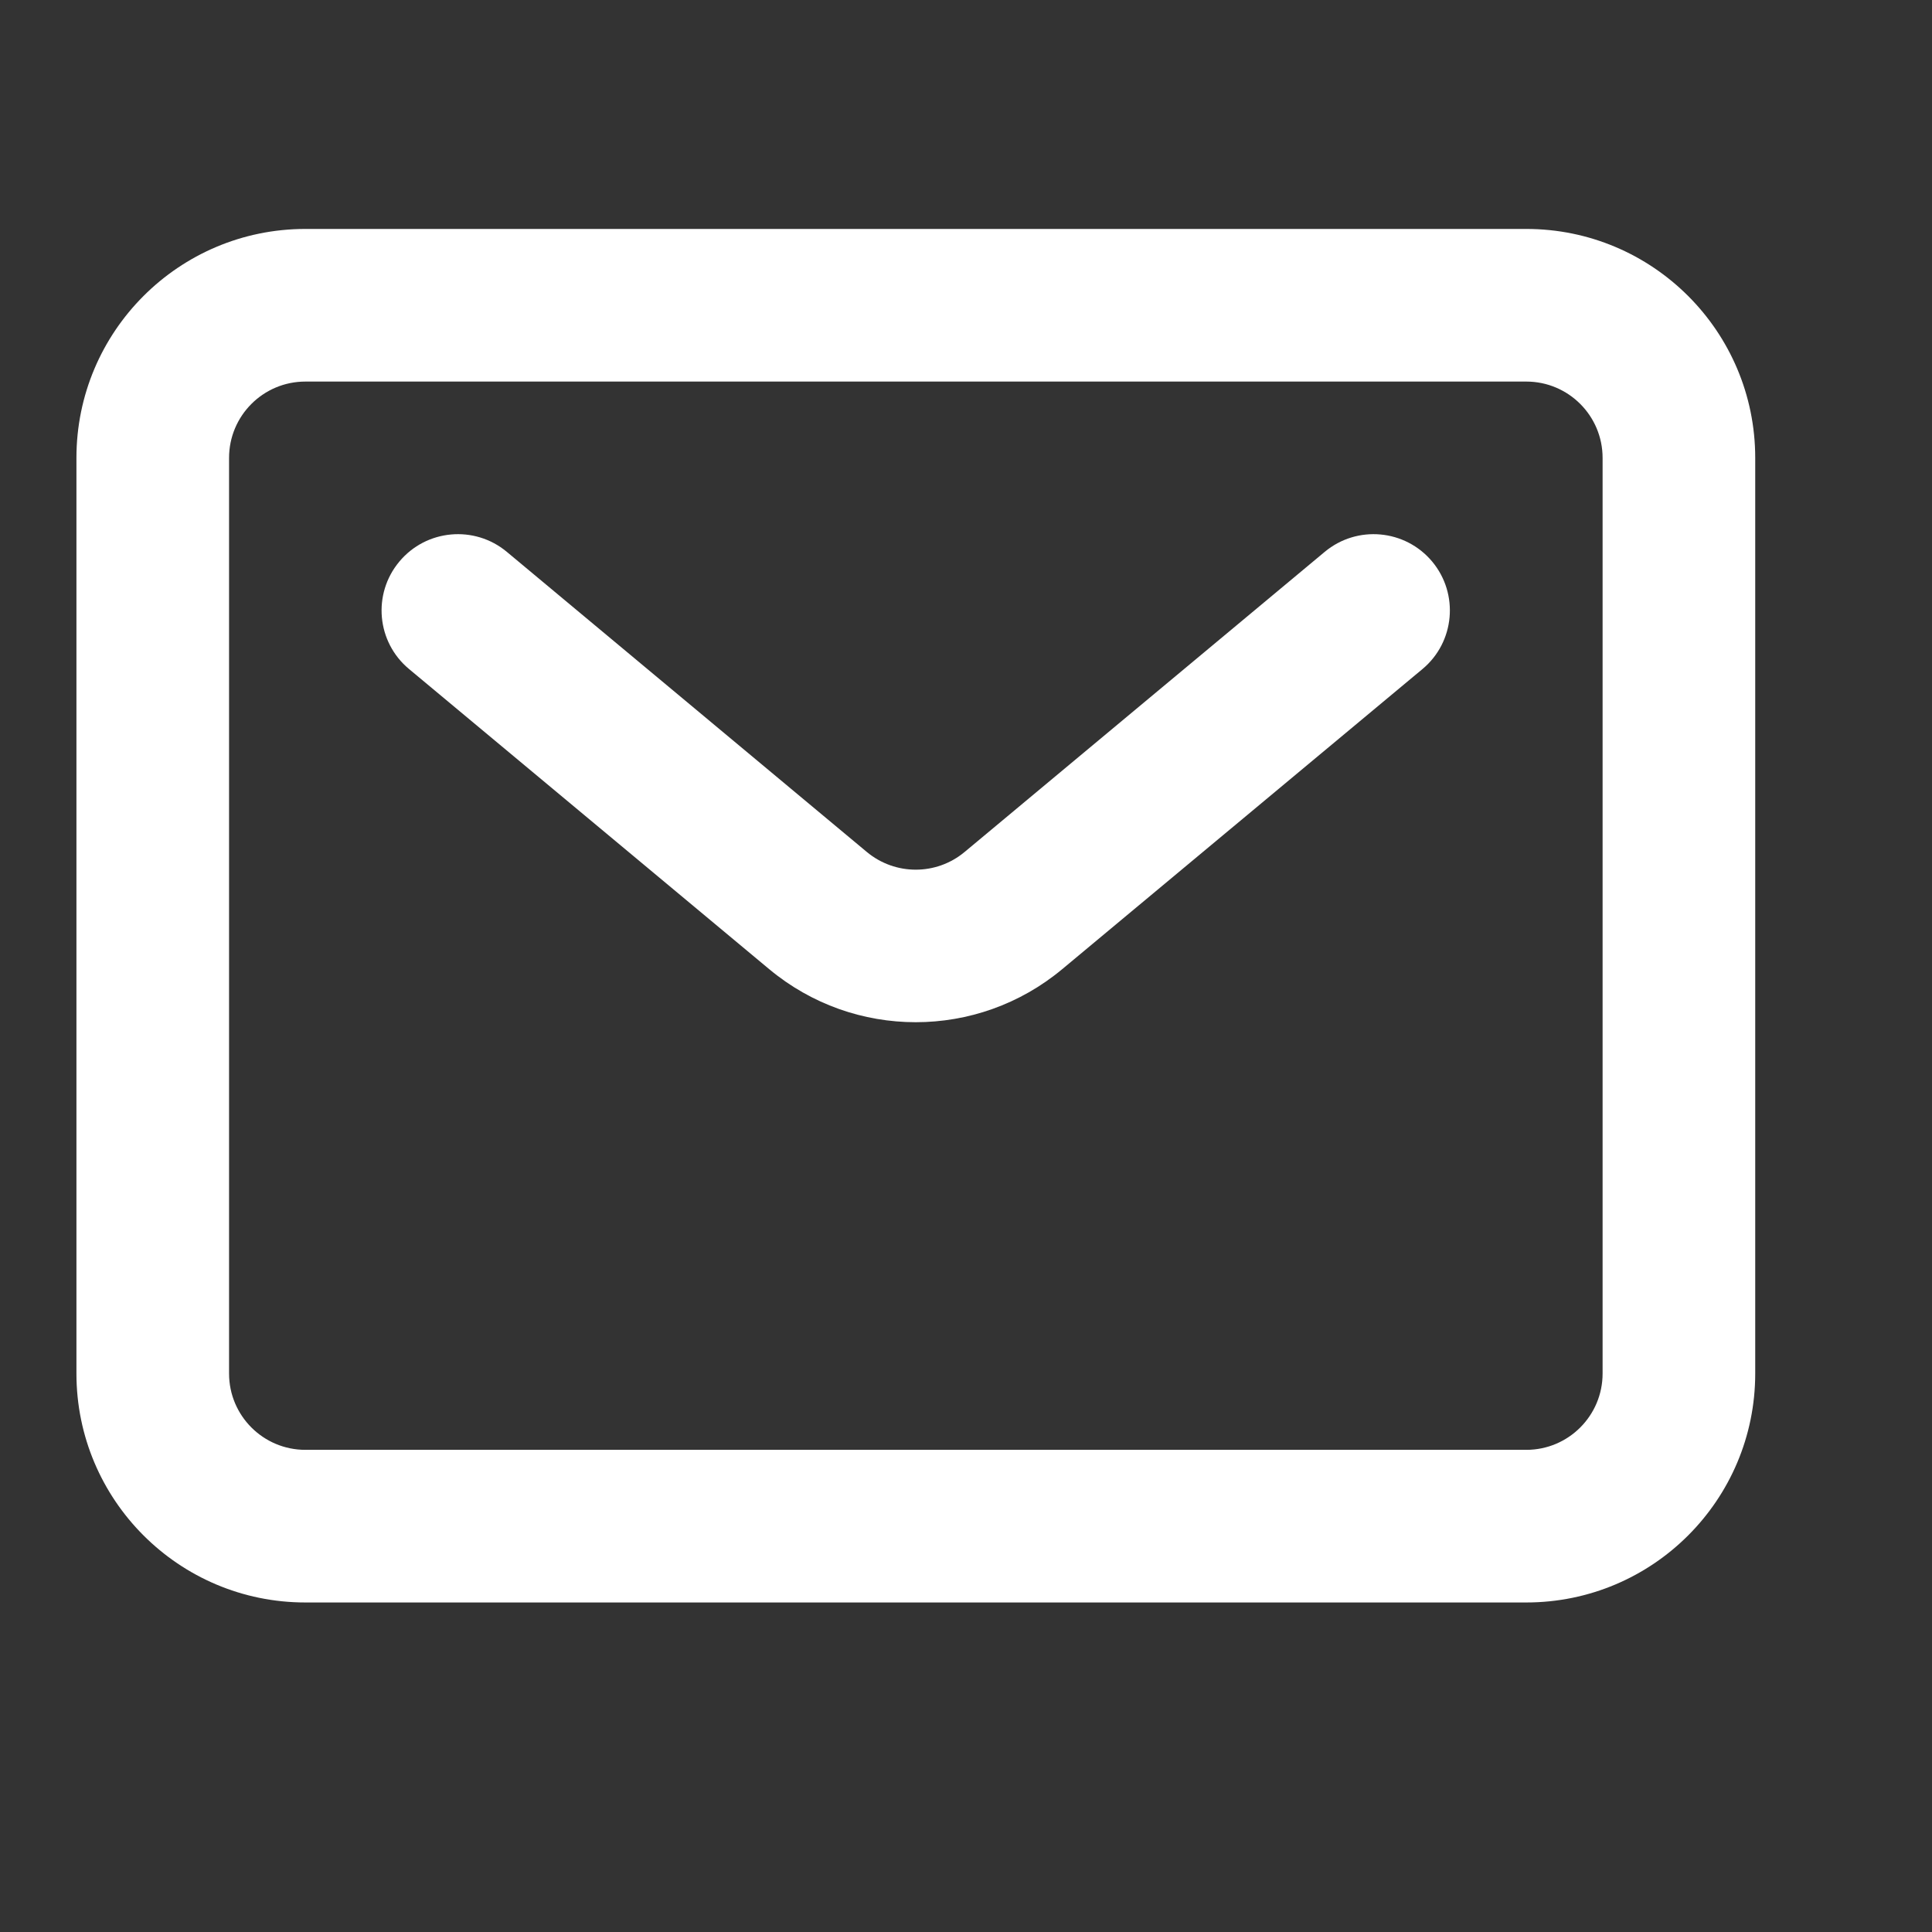<svg width="16" height="16" viewBox="0 0 16 16" fill="none" xmlns="http://www.w3.org/2000/svg">
<rect x="0" y="0" width="16" height="16" fill="#333333" stroke="none"/>
<path fill-rule="evenodd" clip-rule="evenodd" d="M12.64 3.16H2.529C2.18 3.16 1.897 3.443 1.897 3.792V11.375C1.897 11.724 2.18 12.007 2.529 12.007H12.64C12.989 12.007 13.272 11.724 13.272 11.375V3.792C13.272 3.443 12.989 3.16 12.64 3.16ZM2.529 1.896C1.482 1.896 0.633 2.745 0.633 3.792V11.375C0.633 12.422 1.482 13.271 2.529 13.271H12.64C13.687 13.271 14.536 12.422 14.536 11.375V3.792C14.536 2.745 13.687 1.896 12.64 1.896H2.529Z" fill="white"/>
<path fill-rule="evenodd" clip-rule="evenodd" d="M3.307 4.651C3.53 4.383 3.929 4.347 4.197 4.57L7.179 7.056C7.414 7.251 7.754 7.251 7.988 7.056L10.971 4.57C11.239 4.347 11.637 4.383 11.861 4.651C12.084 4.919 12.048 5.318 11.78 5.541L8.797 8.026C8.094 8.612 7.073 8.612 6.37 8.026L3.388 5.541C3.119 5.318 3.083 4.919 3.307 4.651Z" fill="white"/>
</svg>
